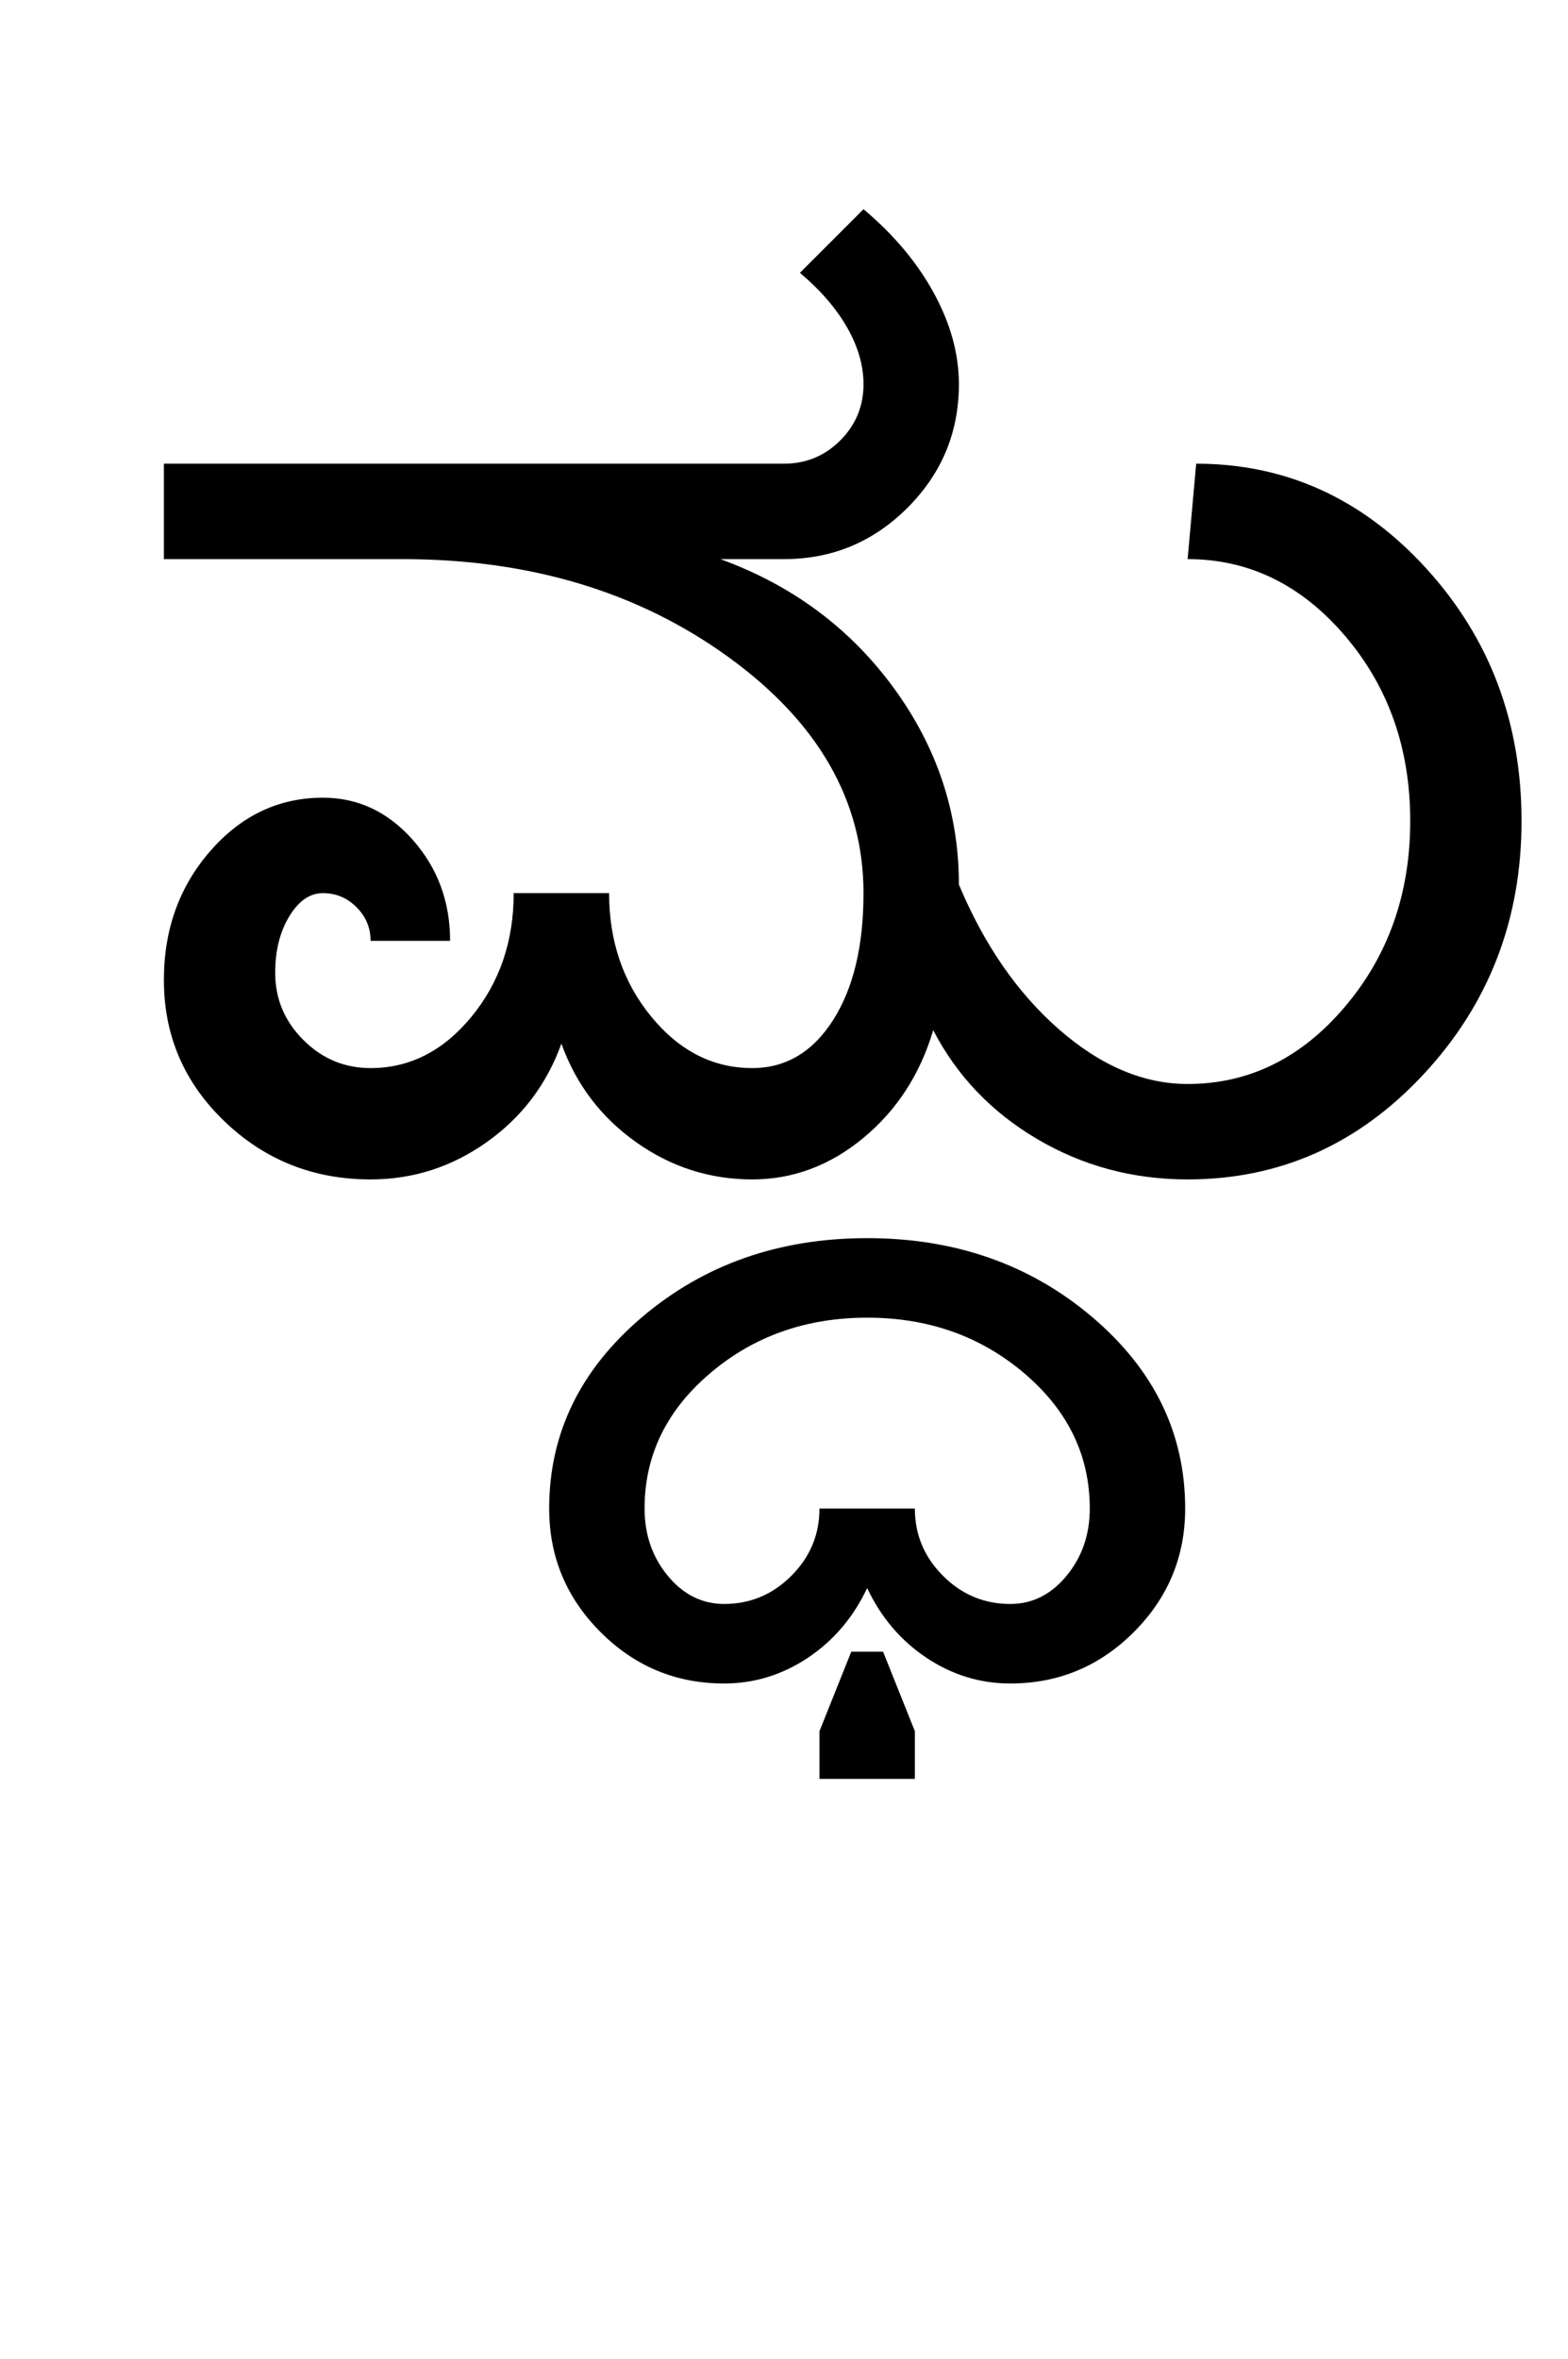 <?xml version="1.0" encoding="UTF-8"?>
<svg xmlns="http://www.w3.org/2000/svg" xmlns:xlink="http://www.w3.org/1999/xlink" width="320.5pt" height="482pt" viewBox="0 0 320.5 482" version="1.1">
<defs>
<g>
<symbol overflow="visible" id="glyph0-0">
<path style="stroke:none;" d="M 25 0 L 25 -175 L 175 -175 L 175 0 Z M 37.5 -12.5 L 162.5 -12.5 L 162.5 -162.5 L 37.5 -162.5 Z M 37.5 -12.5 "/>
</symbol>
<symbol overflow="visible" id="glyph0-1">
<path style="stroke:none;" d="M 17.5 -126.75 L 17.5 -146.25 L 144.25 -146.25 C 148.75 -146.25 152.582 -147.832 155.75 -151 C 158.914 -154.164 160.5 -158 160.5 -162.5 C 160.5 -166.332 159.375 -170.207 157.125 -174.125 C 154.875 -178.039 151.664 -181.75 147.5 -185.25 L 160.5 -198.25 C 166.664 -193.082 171.457 -187.375 174.875 -181.125 C 178.289 -174.875 180 -168.664 180 -162.5 C 180 -152.664 176.5 -144.25 169.5 -137.25 C 162.5 -130.25 154.082 -126.75 144.25 -126.75 L 131.25 -126.75 C 145.914 -121.414 157.707 -112.664 166.625 -100.5 C 175.539 -88.332 180 -74.914 180 -60.25 C 185.164 -47.914 192 -38.039 200.5 -30.625 C 209 -23.207 217.75 -19.5 226.75 -19.5 C 239.25 -19.5 249.957 -24.75 258.875 -35.25 C 267.789 -45.75 272.25 -58.414 272.25 -73.25 C 272.25 -88.082 267.789 -100.707 258.875 -111.125 C 249.957 -121.539 239.25 -126.75 226.75 -126.75 L 228.5 -146.25 C 246.832 -146.25 262.5 -139.125 275.5 -124.875 C 288.5 -110.625 295 -93.414 295 -73.25 C 295 -53.082 288.332 -35.832 275 -21.5 C 261.664 -7.164 245.582 0 226.75 0 C 215.582 0 205.332 -2.75 196 -8.25 C 186.664 -13.75 179.582 -21.164 174.75 -30.5 C 172.082 -21.5 167.332 -14.164 160.5 -8.5 C 153.664 -2.832 146.082 0 137.75 0 C 129.082 0 121.164 -2.539 114 -7.625 C 106.832 -12.707 101.75 -19.414 98.75 -27.75 C 95.75 -19.414 90.664 -12.707 83.5 -7.625 C 76.332 -2.539 68.414 0 59.75 0 C 48.082 0 38.125 -3.957 29.875 -11.875 C 21.625 -19.789 17.5 -29.414 17.5 -40.75 C 17.5 -51.082 20.664 -59.875 27 -67.125 C 33.332 -74.375 41 -78 50 -78 C 57.164 -78 63.289 -75.125 68.375 -69.375 C 73.457 -63.625 76 -56.75 76 -48.75 L 59.75 -48.75 C 59.75 -51.414 58.789 -53.707 56.875 -55.625 C 54.957 -57.539 52.664 -58.5 50 -58.5 C 47.332 -58.5 45.039 -56.914 43.125 -53.75 C 41.207 -50.582 40.25 -46.75 40.25 -42.25 C 40.25 -36.914 42.164 -32.332 46 -28.5 C 49.832 -24.664 54.414 -22.75 59.75 -22.75 C 67.75 -22.75 74.625 -26.25 80.375 -33.25 C 86.125 -40.25 89 -48.664 89 -58.5 L 108.5 -58.5 C 108.5 -48.664 111.375 -40.25 117.125 -33.25 C 122.875 -26.25 129.75 -22.75 137.75 -22.75 C 144.582 -22.75 150.082 -26 154.25 -32.5 C 158.414 -39 160.5 -47.664 160.5 -58.5 C 160.5 -77.332 151.289 -93.414 132.875 -106.75 C 114.457 -120.082 92.25 -126.75 66.25 -126.75 Z M 17.5 -126.75 "/>
</symbol>
<symbol overflow="visible" id="glyph0-2">
<path style="stroke:none;" d="M -3.25 136.5 L -3.25 126.75 L 3.25 110.5 L 9.75 110.5 L 16.25 126.75 L 16.25 136.5 Z M -58.5 81.25 C -58.5 65.914 -52.164 52.875 -39.5 42.125 C -26.832 31.375 -11.5 26 6.5 26 C 24.5 26 39.832 31.375 52.5 42.125 C 65.164 52.875 71.5 65.914 71.5 81.25 C 71.5 91.082 68 99.5 61 106.5 C 54 113.5 45.582 117 35.75 117 C 29.582 117 23.875 115.25 18.625 111.75 C 13.375 108.25 9.332 103.5 6.5 97.5 C 3.664 103.5 -0.375 108.25 -5.625 111.75 C -10.875 115.25 -16.582 117 -22.75 117 C -32.582 117 -41 113.5 -48 106.5 C -55 99.5 -58.5 91.082 -58.5 81.25 Z M -39 81.25 C -39 86.582 -37.414 91.164 -34.25 95 C -31.082 98.832 -27.25 100.75 -22.75 100.75 C -17.414 100.75 -12.832 98.832 -9 95 C -5.164 91.164 -3.25 86.582 -3.25 81.25 L 16.25 81.25 C 16.25 86.582 18.164 91.164 22 95 C 25.832 98.832 30.414 100.75 35.75 100.75 C 40.25 100.75 44.082 98.832 47.25 95 C 50.414 91.164 52 86.582 52 81.25 C 52 70.414 47.539 61.207 38.625 53.625 C 29.707 46.039 19 42.25 6.5 42.25 C -6 42.25 -16.707 46.039 -25.625 53.625 C -34.539 61.207 -39 70.414 -39 81.25 Z M -39 81.25 "/>
</symbol>
</g>
</defs>
<g id="surface1">
<rect x="0" y="0" width="320.5" height="482" style="fill:rgb(100%,100%,100%);fill-opacity:1;stroke:none;"/>
<g style="fill:rgb(0%,0%,0%);fill-opacity:1;">
  <use xlink:href="#glyph0-1" x="16" y="241"/>
  <use xlink:href="#glyph0-2" x="170.75" y="227"/>
</g>
</g>
</svg>
